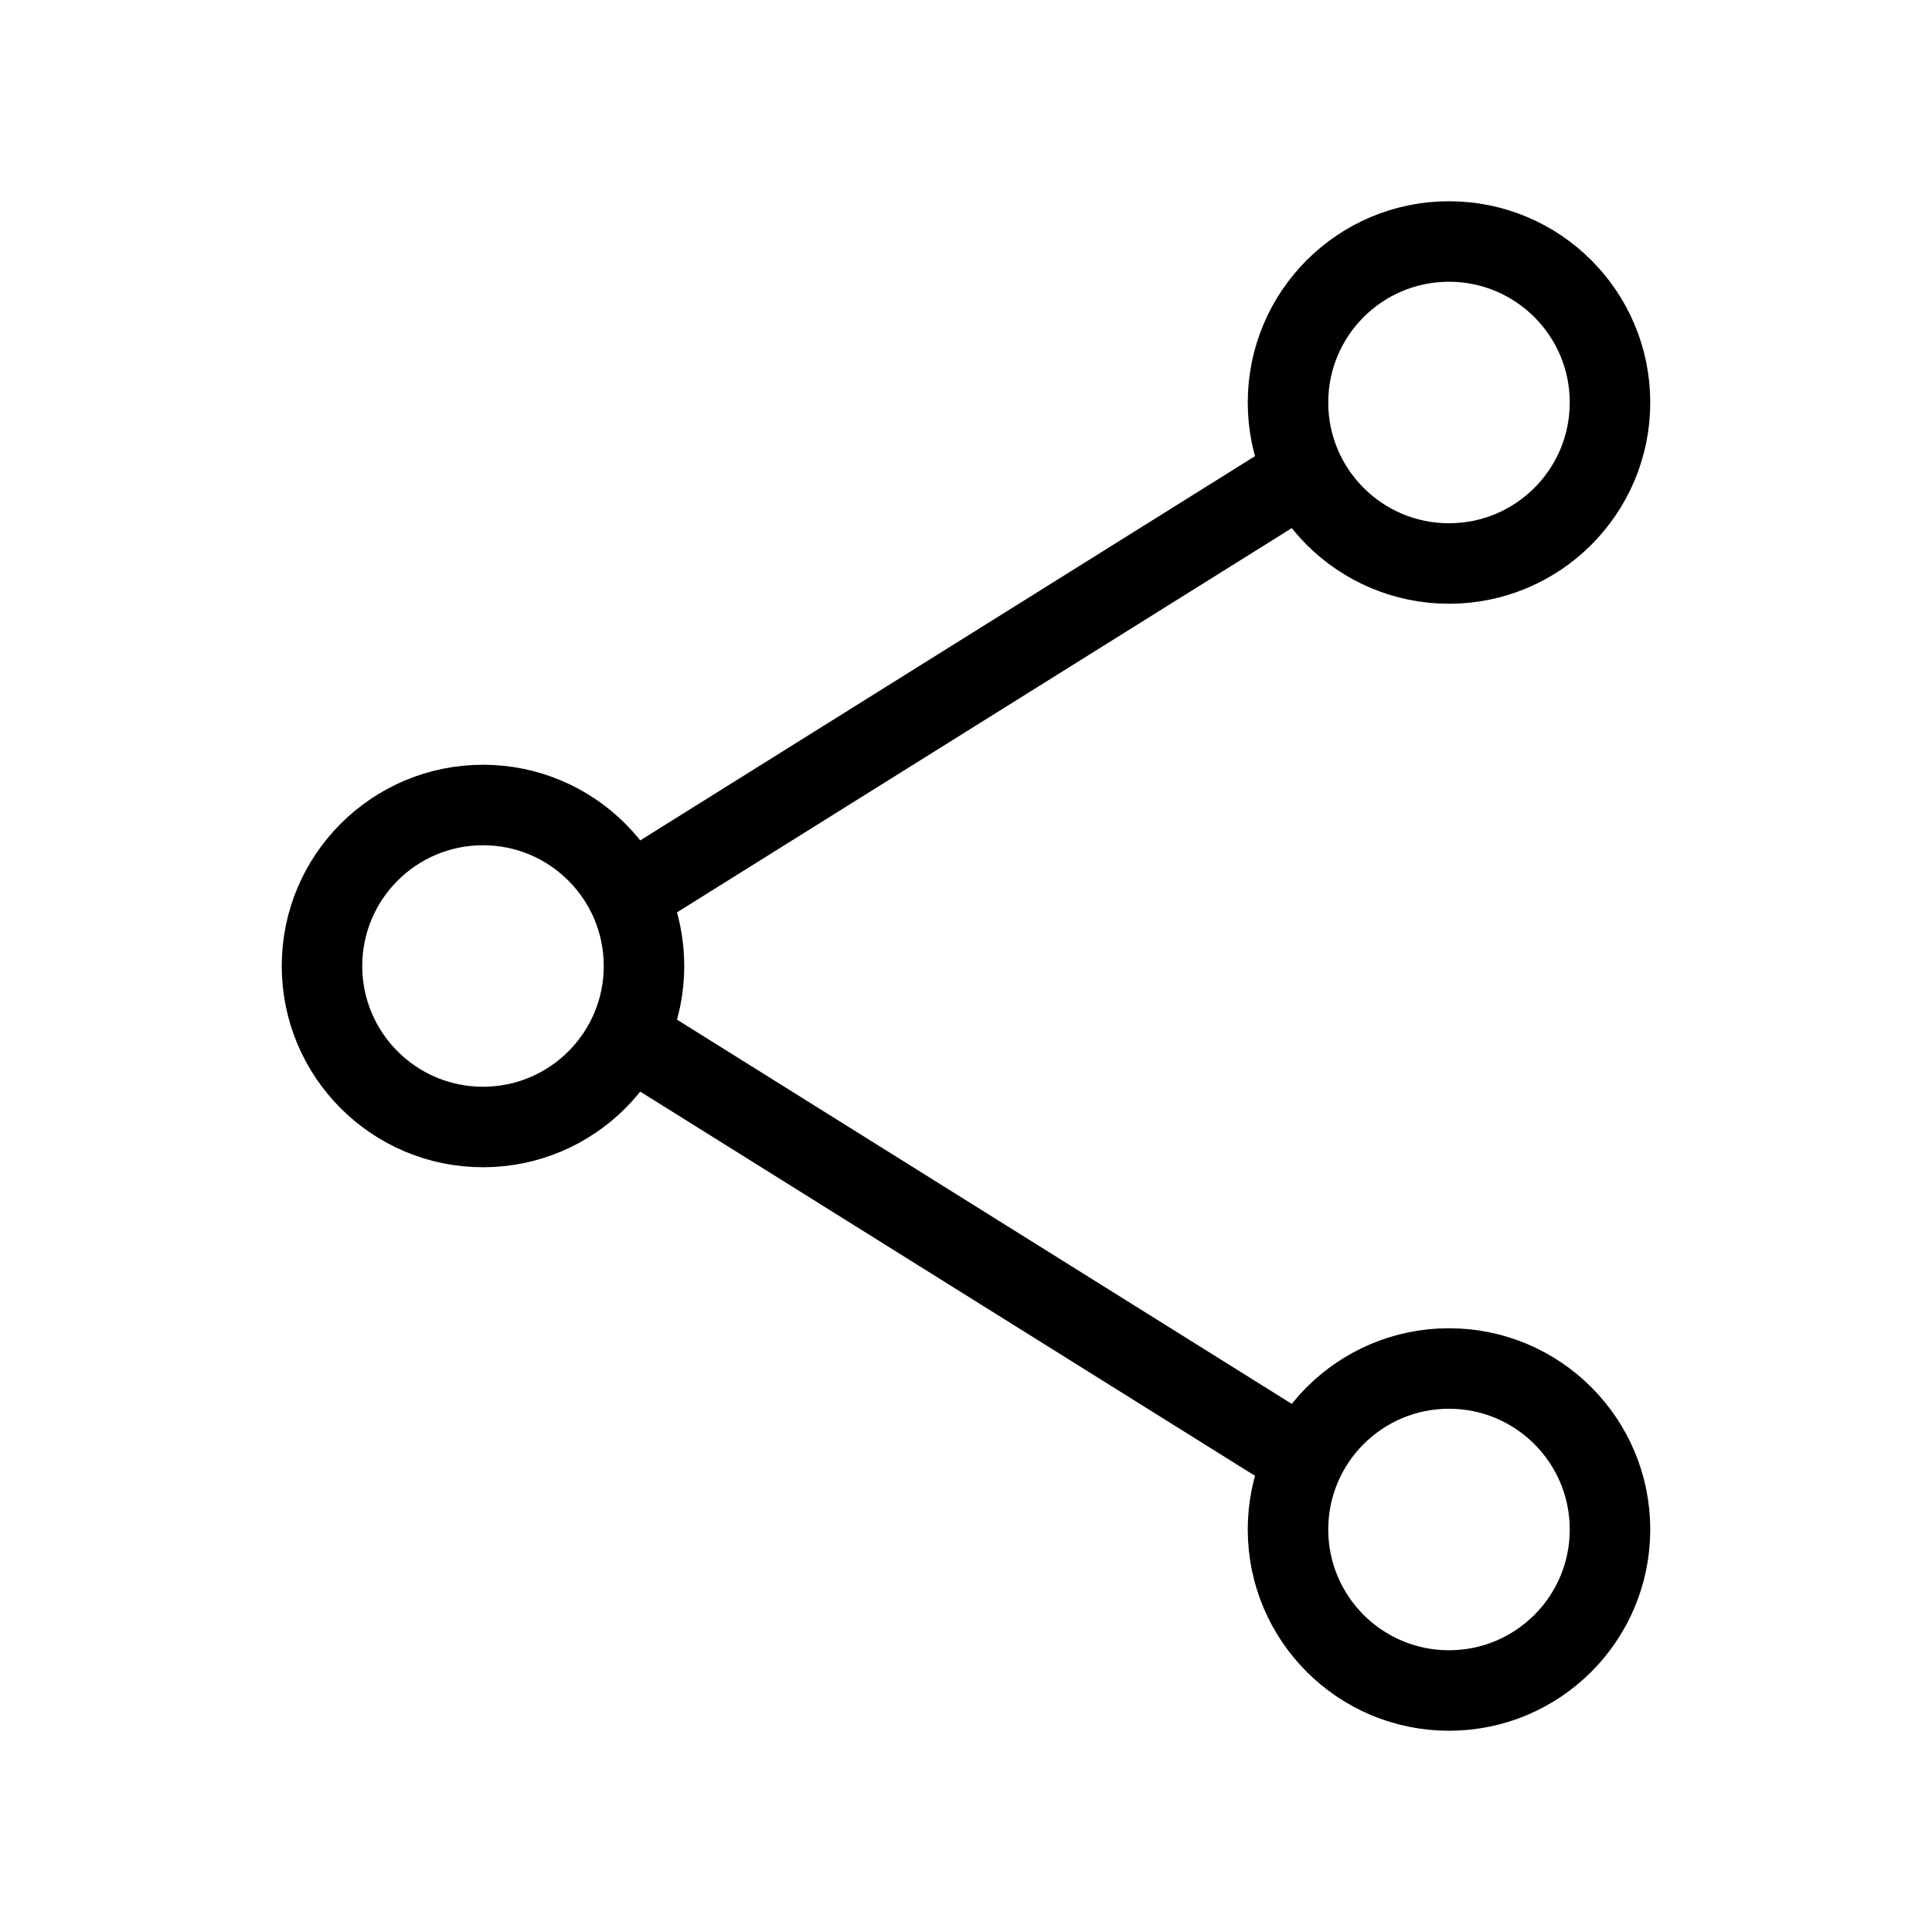 <svg xmlns="http://www.w3.org/2000/svg" viewBox="0 0 24 24" width="24" height="24">
    <g fill="none" stroke="#000" stroke-width="1">
        <circle cx="18" cy="5" r="2"/>
        <circle cx="6" cy="12" r="2"/>
        <circle cx="18" cy="19" r="2"/>
        <line x1="8" y1="11" x2="16" y2="6"/>
        <line x1="8" y1="13" x2="16" y2="18"/>
    </g>
</svg>
